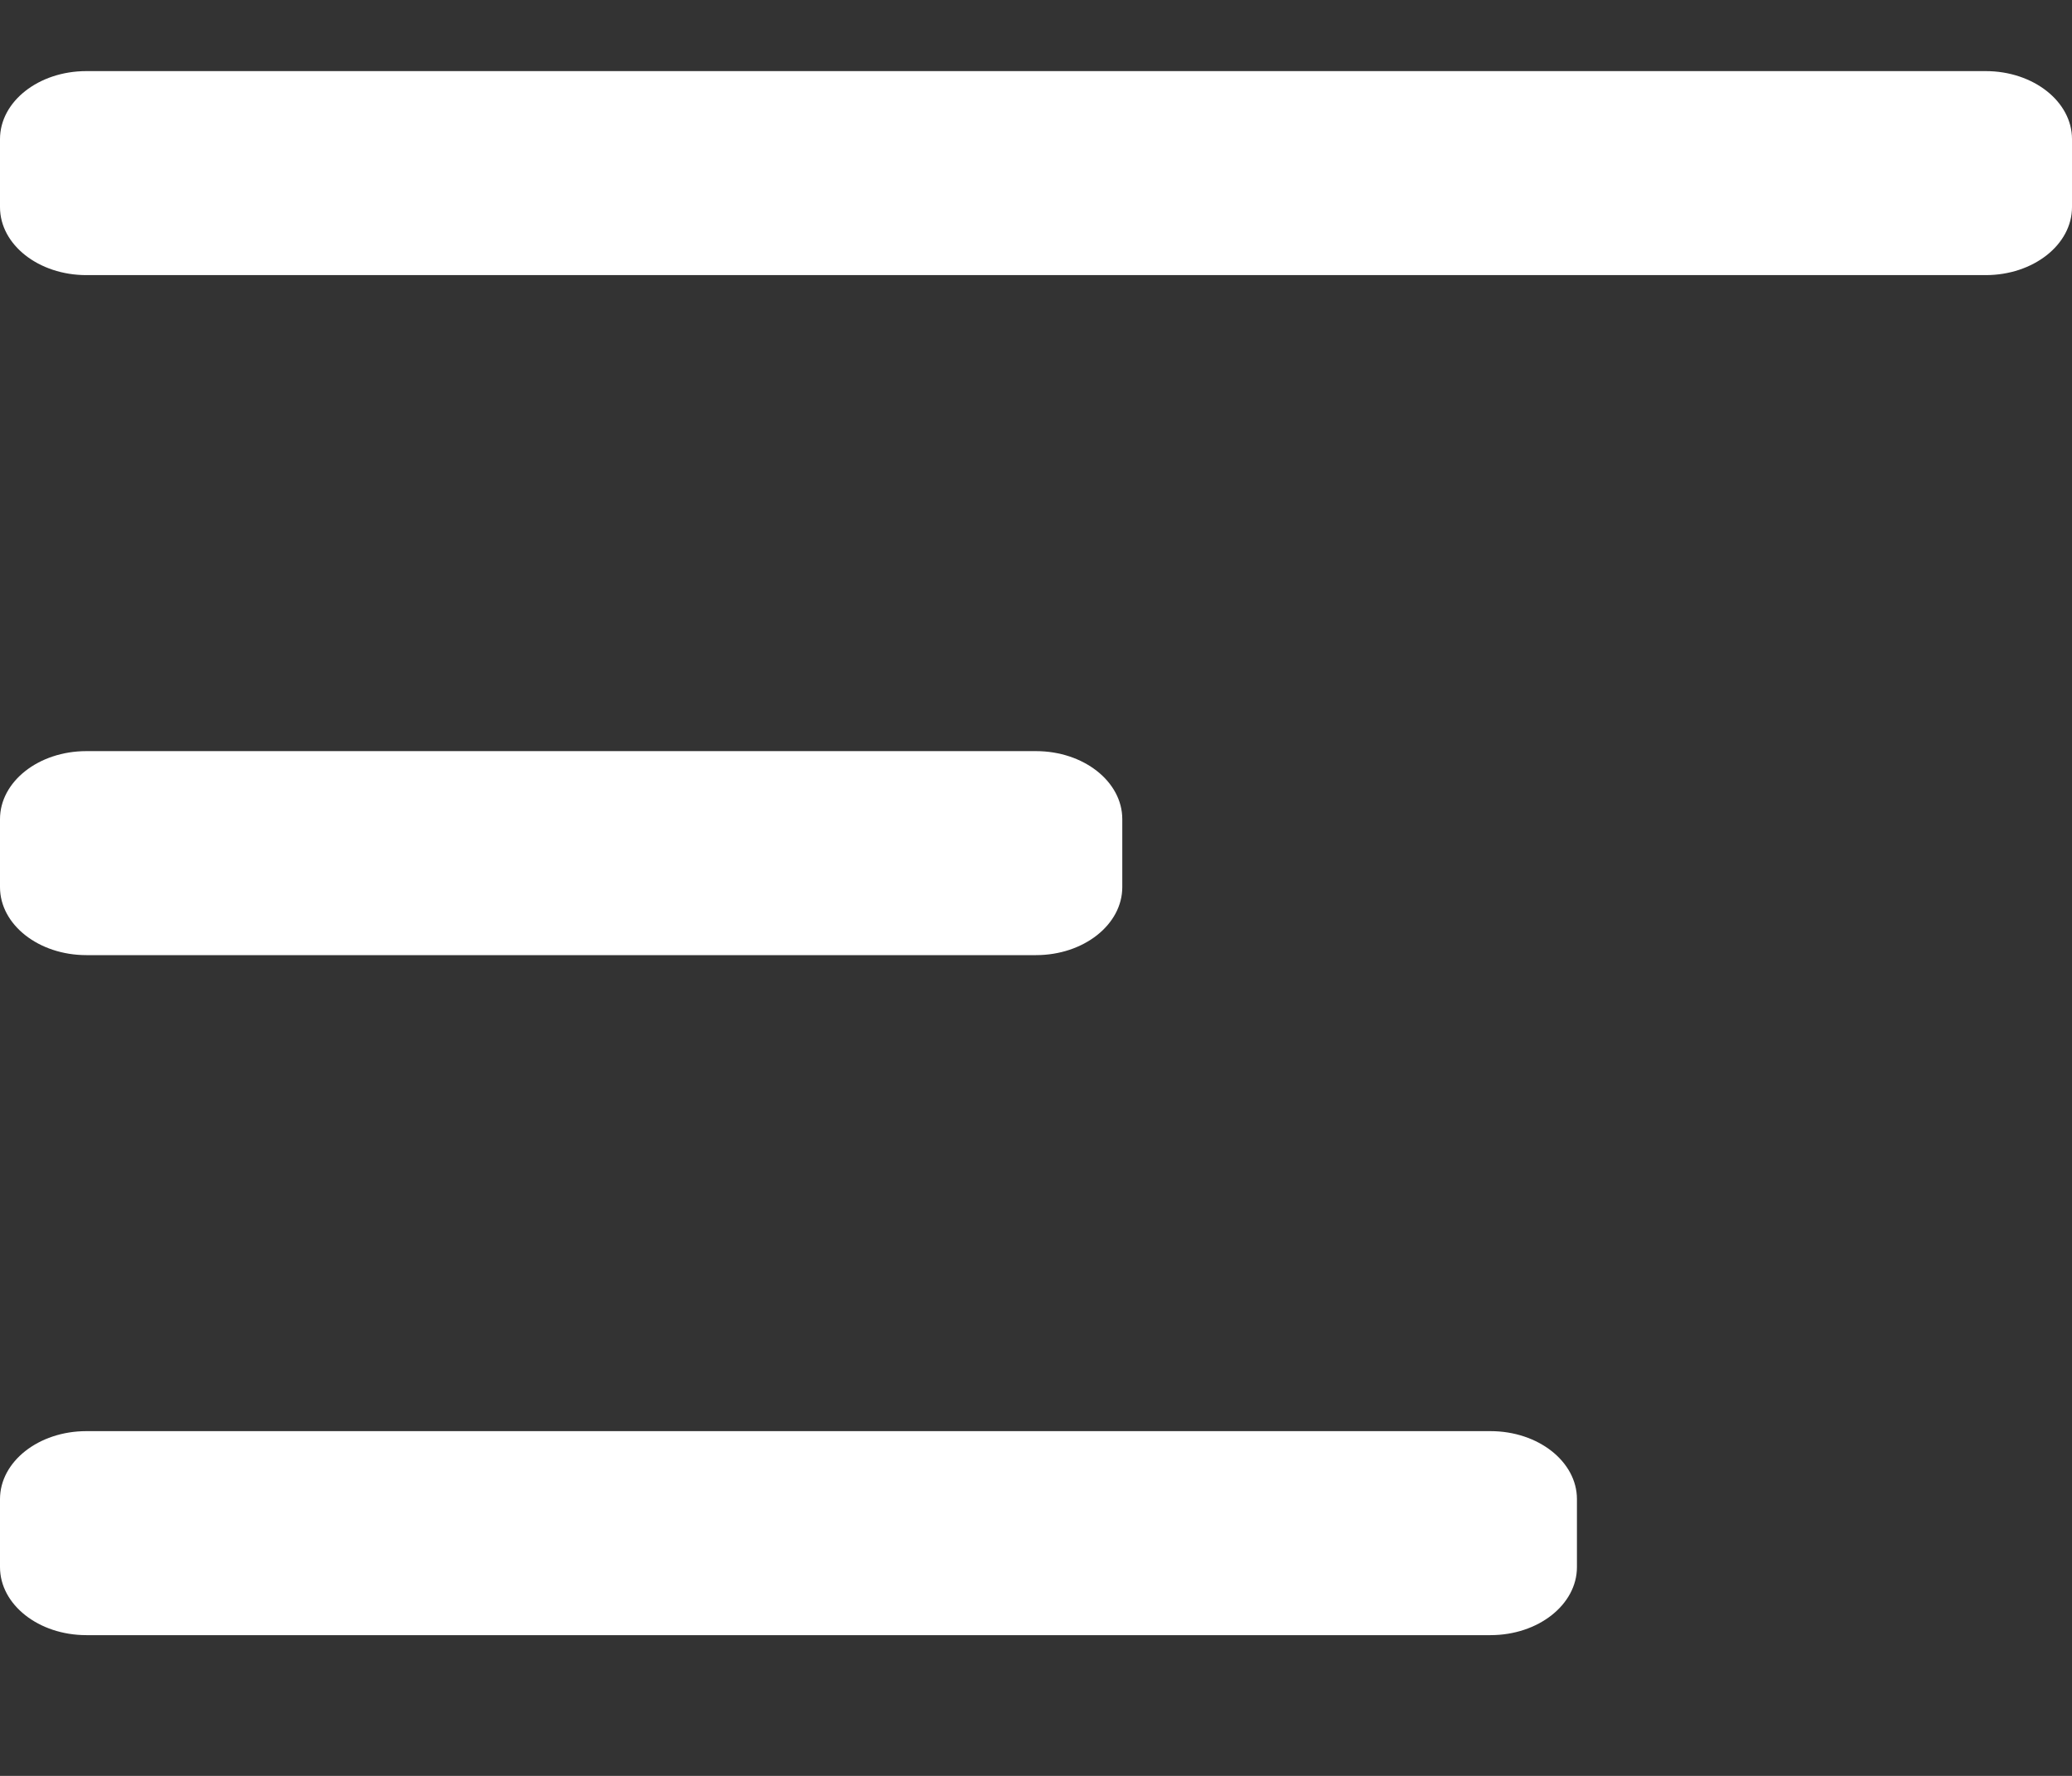 <svg _ngcontent-serverApp-c32="" fill="#ffffff" height="24" viewBox="0 0 28 24" width="28" xmlns="http://www.w3.org/2000/svg"><rect x="0" y="0" width="28" height="24" fill="#333333" stroke="none"/><path _ngcontent-serverApp-c32="" d="M20.142 21.869H1.166C0.684 21.869 0.292 21.56 0.292 21.179V20.26C0.292 19.88 0.684 19.571 1.166 19.571H20.142C20.625 19.571 21.018 19.88 21.018 20.26V21.179C21.018 21.56 20.625 21.869 20.142 21.869ZM13.999 12.678H1.166C0.684 12.678 0.292 12.369 0.292 11.989V11.07C0.292 10.69 0.684 10.381 1.166 10.381H13.999C14.482 10.381 14.874 10.69 14.874 11.07V11.989C14.874 12.369 14.482 12.678 13.999 12.678ZM26.834 3.489H1.166C0.684 3.489 0.292 3.179 0.292 2.799V1.881C0.292 1.501 0.684 1.191 1.166 1.191H26.834C27.316 1.191 27.709 1.501 27.709 1.881V2.799C27.709 3.179 27.316 3.489 26.834 3.489Z" fill="white"></path><path _ngcontent-serverApp-c32="" d="M20.142 21.639C20.464 21.639 20.726 21.432 20.726 21.178V20.26C20.726 20.006 20.464 19.8 20.142 19.8H1.167C0.845 19.8 0.583 20.006 0.583 20.26V21.178C0.583 21.432 0.845 21.639 1.167 21.639H20.142ZM14 12.448C14.321 12.448 14.583 12.242 14.583 11.989V11.07C14.583 10.816 14.321 10.61 14 10.61H1.167C0.845 10.61 0.583 10.816 0.583 11.07V11.989C0.583 12.242 0.845 12.448 1.167 12.448H14ZM26.834 3.258C27.155 3.258 27.417 3.052 27.417 2.799V1.88C27.417 1.627 27.155 1.42 26.834 1.42H1.167C0.845 1.42 0.583 1.627 0.583 1.88V2.799C0.583 3.052 0.845 3.258 1.167 3.258H26.834ZM20.142 22.098H1.167C0.522 22.098 0 21.686 0 21.178V20.26C0 19.753 0.522 19.341 1.167 19.341H20.142C20.787 19.341 21.31 19.753 21.31 20.26V21.178C21.31 21.686 20.787 22.098 20.142 22.098ZM14 12.908H1.167C0.522 12.908 0 12.496 0 11.989V11.07C0 10.563 0.522 10.151 1.167 10.151H14C14.644 10.151 15.166 10.563 15.166 11.07V11.989C15.166 12.496 14.644 12.908 14 12.908ZM26.834 3.718H1.167C0.522 3.718 0 3.307 0 2.799V1.88C0 1.372 0.522 0.961 1.167 0.961H26.834C27.477 0.961 28 1.372 28 1.88V2.799C28 3.307 27.477 3.718 26.834 3.718Z" fill="white"></path></svg>